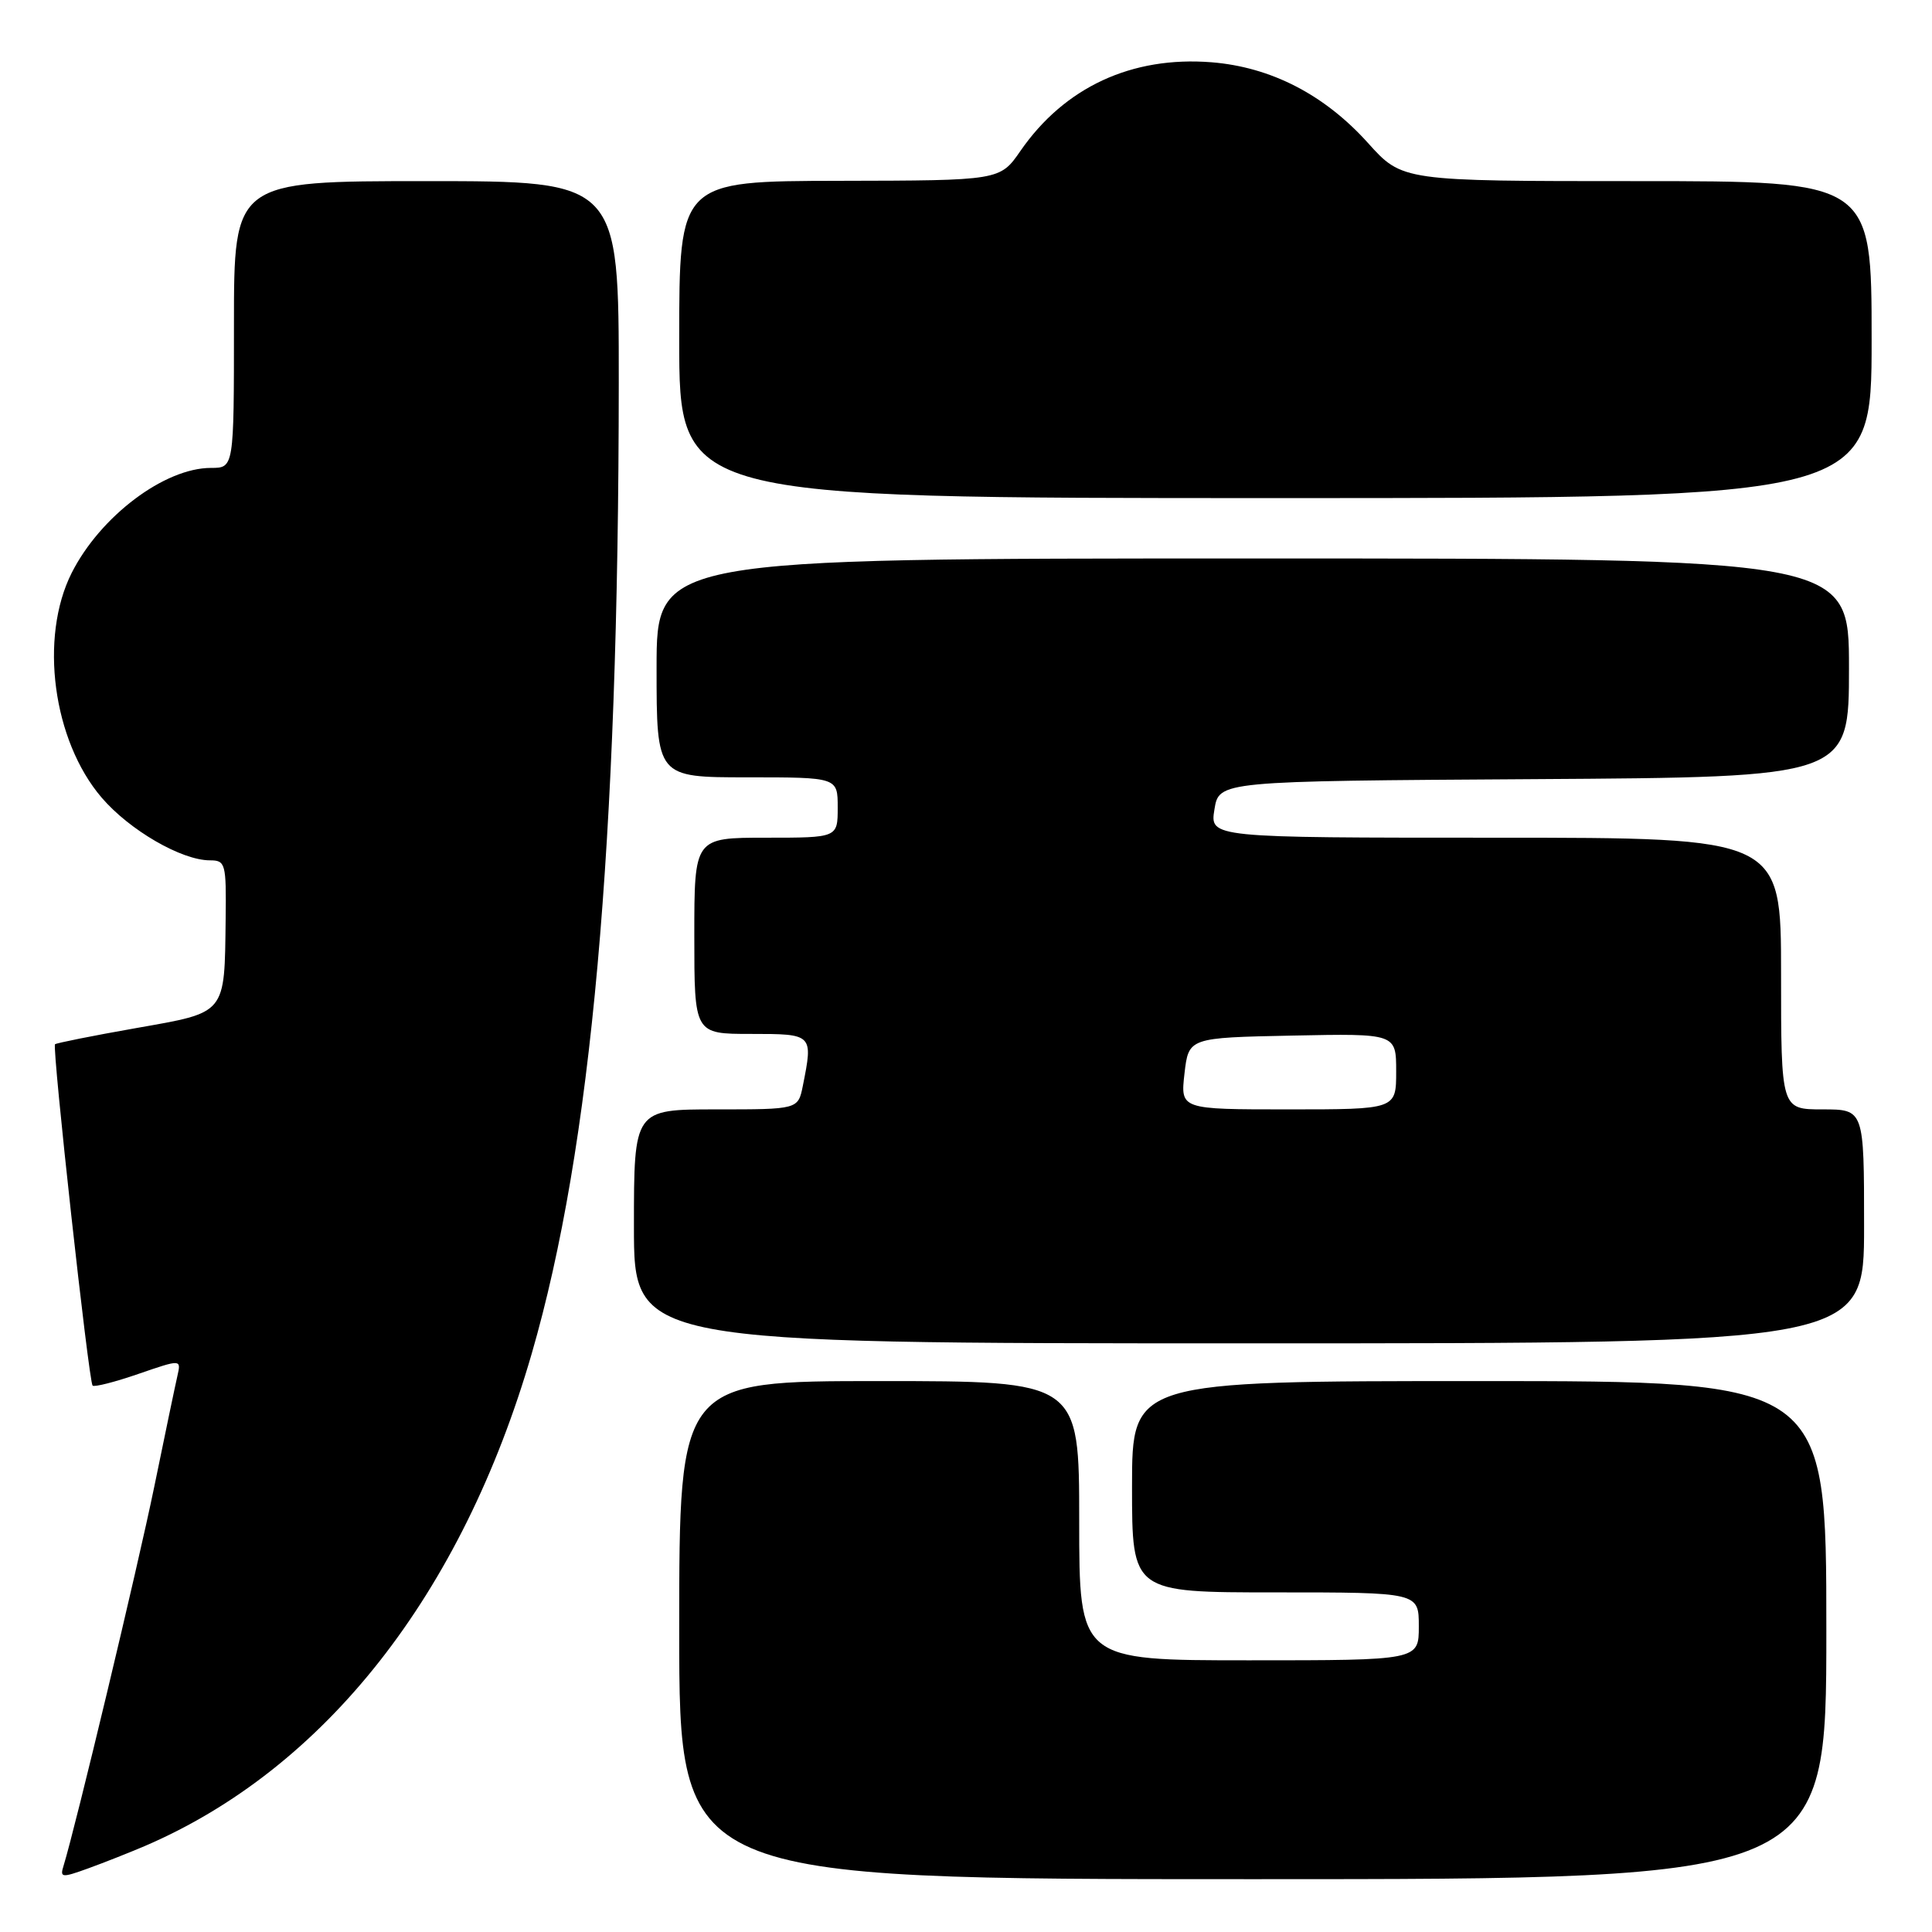 <?xml version="1.0" encoding="UTF-8" standalone="no"?>
<!DOCTYPE svg PUBLIC "-//W3C//DTD SVG 1.1//EN" "http://www.w3.org/Graphics/SVG/1.1/DTD/svg11.dtd" >
<svg xmlns="http://www.w3.org/2000/svg" xmlns:xlink="http://www.w3.org/1999/xlink" version="1.1" viewBox="0 0 256 256">
 <g >
 <path fill="currentColor"
d=" M 19.14 244.63 C 43.05 234.37 61.20 211.29 70.45 179.38 C 78.38 152.04 81.96 112.14 81.99 50.75 C 82.00 24.00 82.00 24.00 56.50 24.00 C 31.00 24.00 31.00 24.00 31.00 43.00 C 31.00 62.00 31.00 62.00 27.96 62.00 C 21.79 62.00 13.29 68.41 9.50 75.91 C 5.18 84.48 7.00 98.13 13.47 105.69 C 17.16 110.00 24.06 114.00 27.82 114.00 C 29.88 114.00 29.99 114.42 29.90 121.75 C 29.74 134.52 30.08 134.10 18.02 136.23 C 12.28 137.24 7.46 138.21 7.29 138.37 C 6.88 138.78 11.76 183.09 12.27 183.60 C 12.49 183.82 15.22 183.13 18.34 182.05 C 24.01 180.10 24.01 180.10 23.51 182.30 C 23.23 183.51 21.85 190.12 20.44 197.00 C 18.23 207.76 10.01 242.08 8.42 247.23 C 7.92 248.82 8.18 248.84 11.69 247.57 C 13.79 246.81 17.14 245.48 19.14 244.63 Z  M 242.00 216.00 C 242.00 183.00 242.00 183.00 196.00 183.00 C 150.00 183.00 150.00 183.00 150.00 197.00 C 150.00 211.00 150.00 211.00 169.00 211.00 C 188.00 211.00 188.00 211.00 188.00 215.50 C 188.00 220.00 188.00 220.00 165.50 220.00 C 143.00 220.00 143.00 220.00 143.00 201.50 C 143.00 183.00 143.00 183.00 116.50 183.00 C 90.00 183.00 90.00 183.00 90.00 216.00 C 90.00 249.00 90.00 249.00 166.00 249.00 C 242.00 249.00 242.00 249.00 242.00 216.00 Z  M 247.00 162.50 C 247.00 147.00 247.00 147.00 241.50 147.00 C 236.00 147.00 236.00 147.00 236.00 129.00 C 236.00 111.00 236.00 111.00 198.16 111.00 C 160.31 111.00 160.31 111.00 160.92 107.25 C 161.53 103.50 161.53 103.50 203.27 103.24 C 245.00 102.98 245.00 102.98 245.00 88.49 C 245.00 74.00 245.00 74.00 166.00 74.00 C 87.00 74.00 87.00 74.00 87.00 88.50 C 87.00 103.00 87.00 103.00 99.00 103.00 C 111.00 103.00 111.00 103.00 111.00 107.00 C 111.00 111.00 111.00 111.00 101.50 111.00 C 92.00 111.00 92.00 111.00 92.00 124.00 C 92.00 137.00 92.00 137.00 99.50 137.00 C 107.74 137.00 107.75 137.01 106.38 143.88 C 105.75 147.00 105.75 147.00 94.88 147.00 C 84.00 147.00 84.00 147.00 84.00 162.50 C 84.00 178.00 84.00 178.00 165.50 178.00 C 247.00 178.00 247.00 178.00 247.00 162.50 Z  M 248.00 45.00 C 248.00 24.00 248.00 24.00 216.90 24.00 C 185.81 24.00 185.81 24.00 181.26 18.94 C 175.50 12.54 168.40 8.88 160.52 8.25 C 149.97 7.42 141.06 11.55 135.22 19.99 C 132.50 23.92 132.50 23.92 111.25 23.96 C 90.00 24.00 90.00 24.00 90.00 45.00 C 90.00 66.00 90.00 66.00 169.00 66.00 C 248.00 66.00 248.00 66.00 248.00 45.00 Z  M 156.95 142.25 C 157.50 137.50 157.50 137.50 171.25 137.22 C 185.00 136.94 185.00 136.94 185.00 141.97 C 185.00 147.00 185.00 147.00 170.70 147.00 C 156.41 147.00 156.41 147.00 156.95 142.25 Z "/>
</g>
</svg>